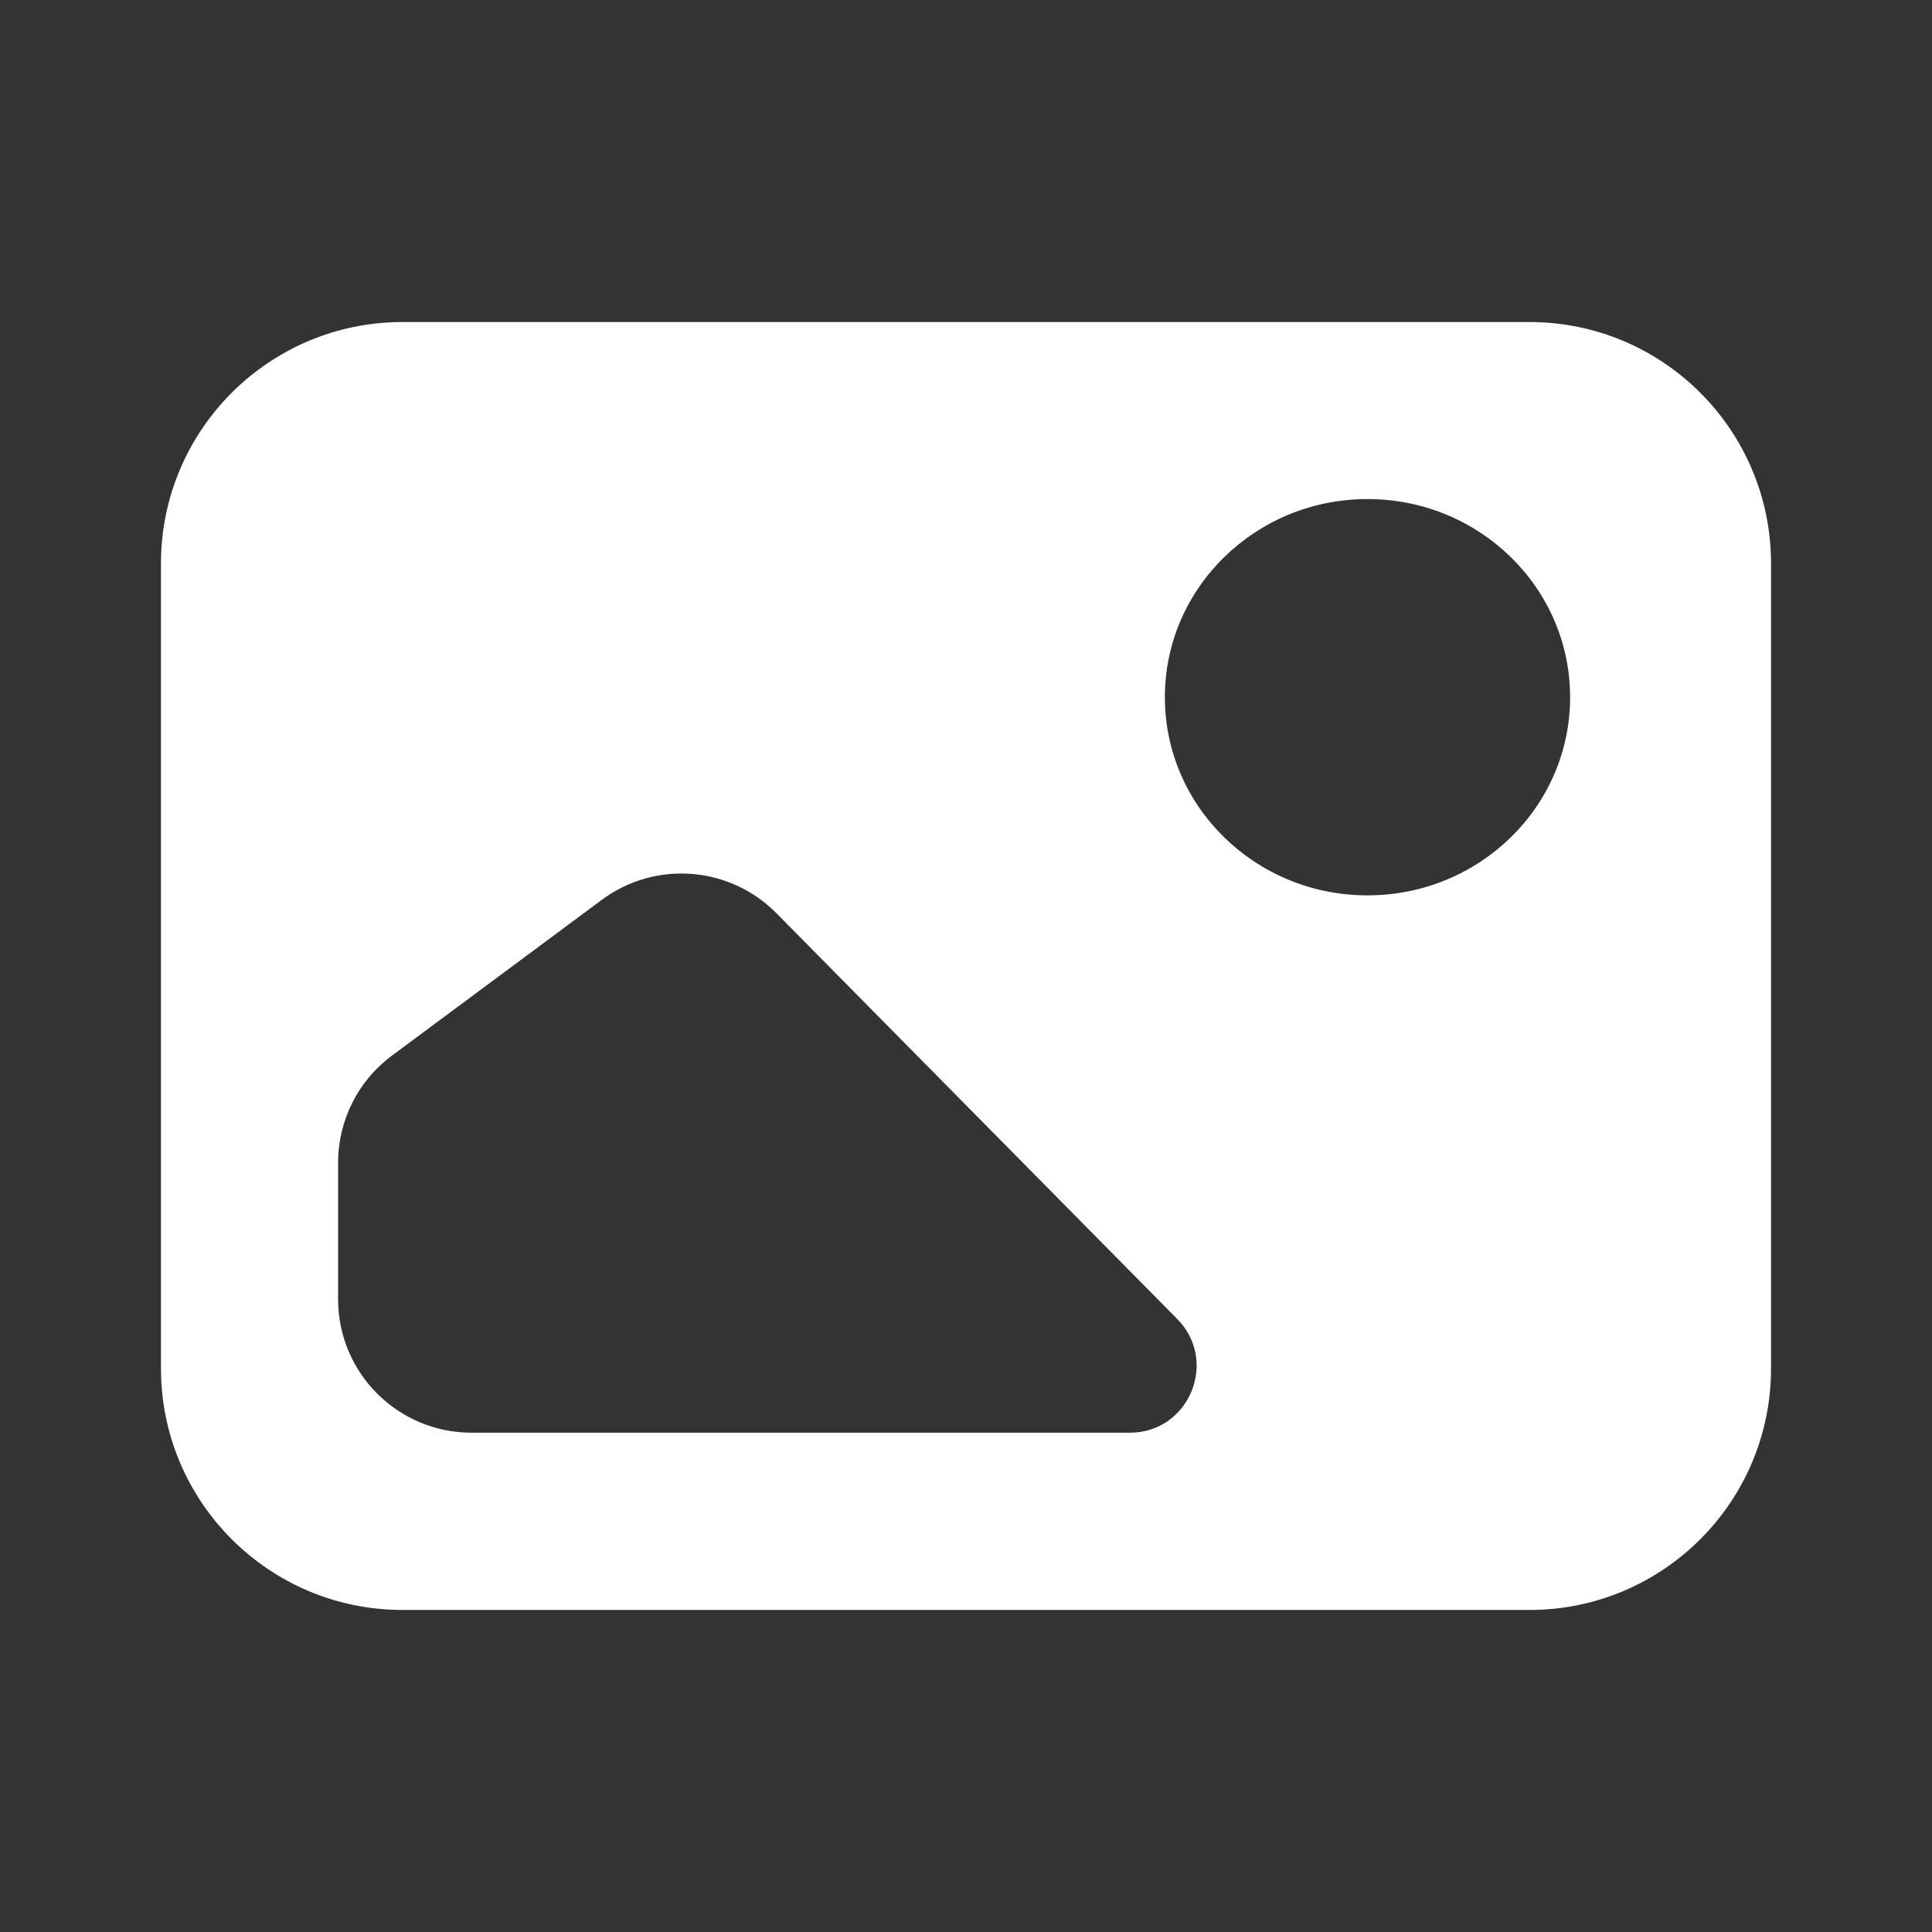 <svg width="16" height="16" viewBox="0 0 16 16" fill="none" xmlns="http://www.w3.org/2000/svg">
<rect x="0" y="0" width="16" height="16" fill="#333333" stroke="none"/>
<path fill-rule="evenodd" clip-rule="evenodd" d="M3.333 2.667C2.229 2.667 1.333 3.562 1.333 4.667V11.333C1.333 12.438 2.229 13.333 3.333 13.333H12.667C13.771 13.333 14.667 12.438 14.667 11.333V4.667C14.667 3.562 13.771 2.667 12.667 2.667H3.333ZM13.003 5.774C13.003 6.681 12.252 7.415 11.325 7.415C10.398 7.415 9.647 6.681 9.647 5.774C9.647 4.868 10.398 4.133 11.325 4.133C12.252 4.133 13.003 4.868 13.003 5.774ZM2.8 10.76V9.629C2.8 9.279 2.965 8.95 3.246 8.742L4.984 7.452C5.426 7.124 6.042 7.171 6.429 7.562L9.75 10.924C10.094 11.273 9.847 11.865 9.357 11.865H3.905C3.295 11.865 2.8 11.37 2.8 10.76Z" fill="white"/>
</svg>
